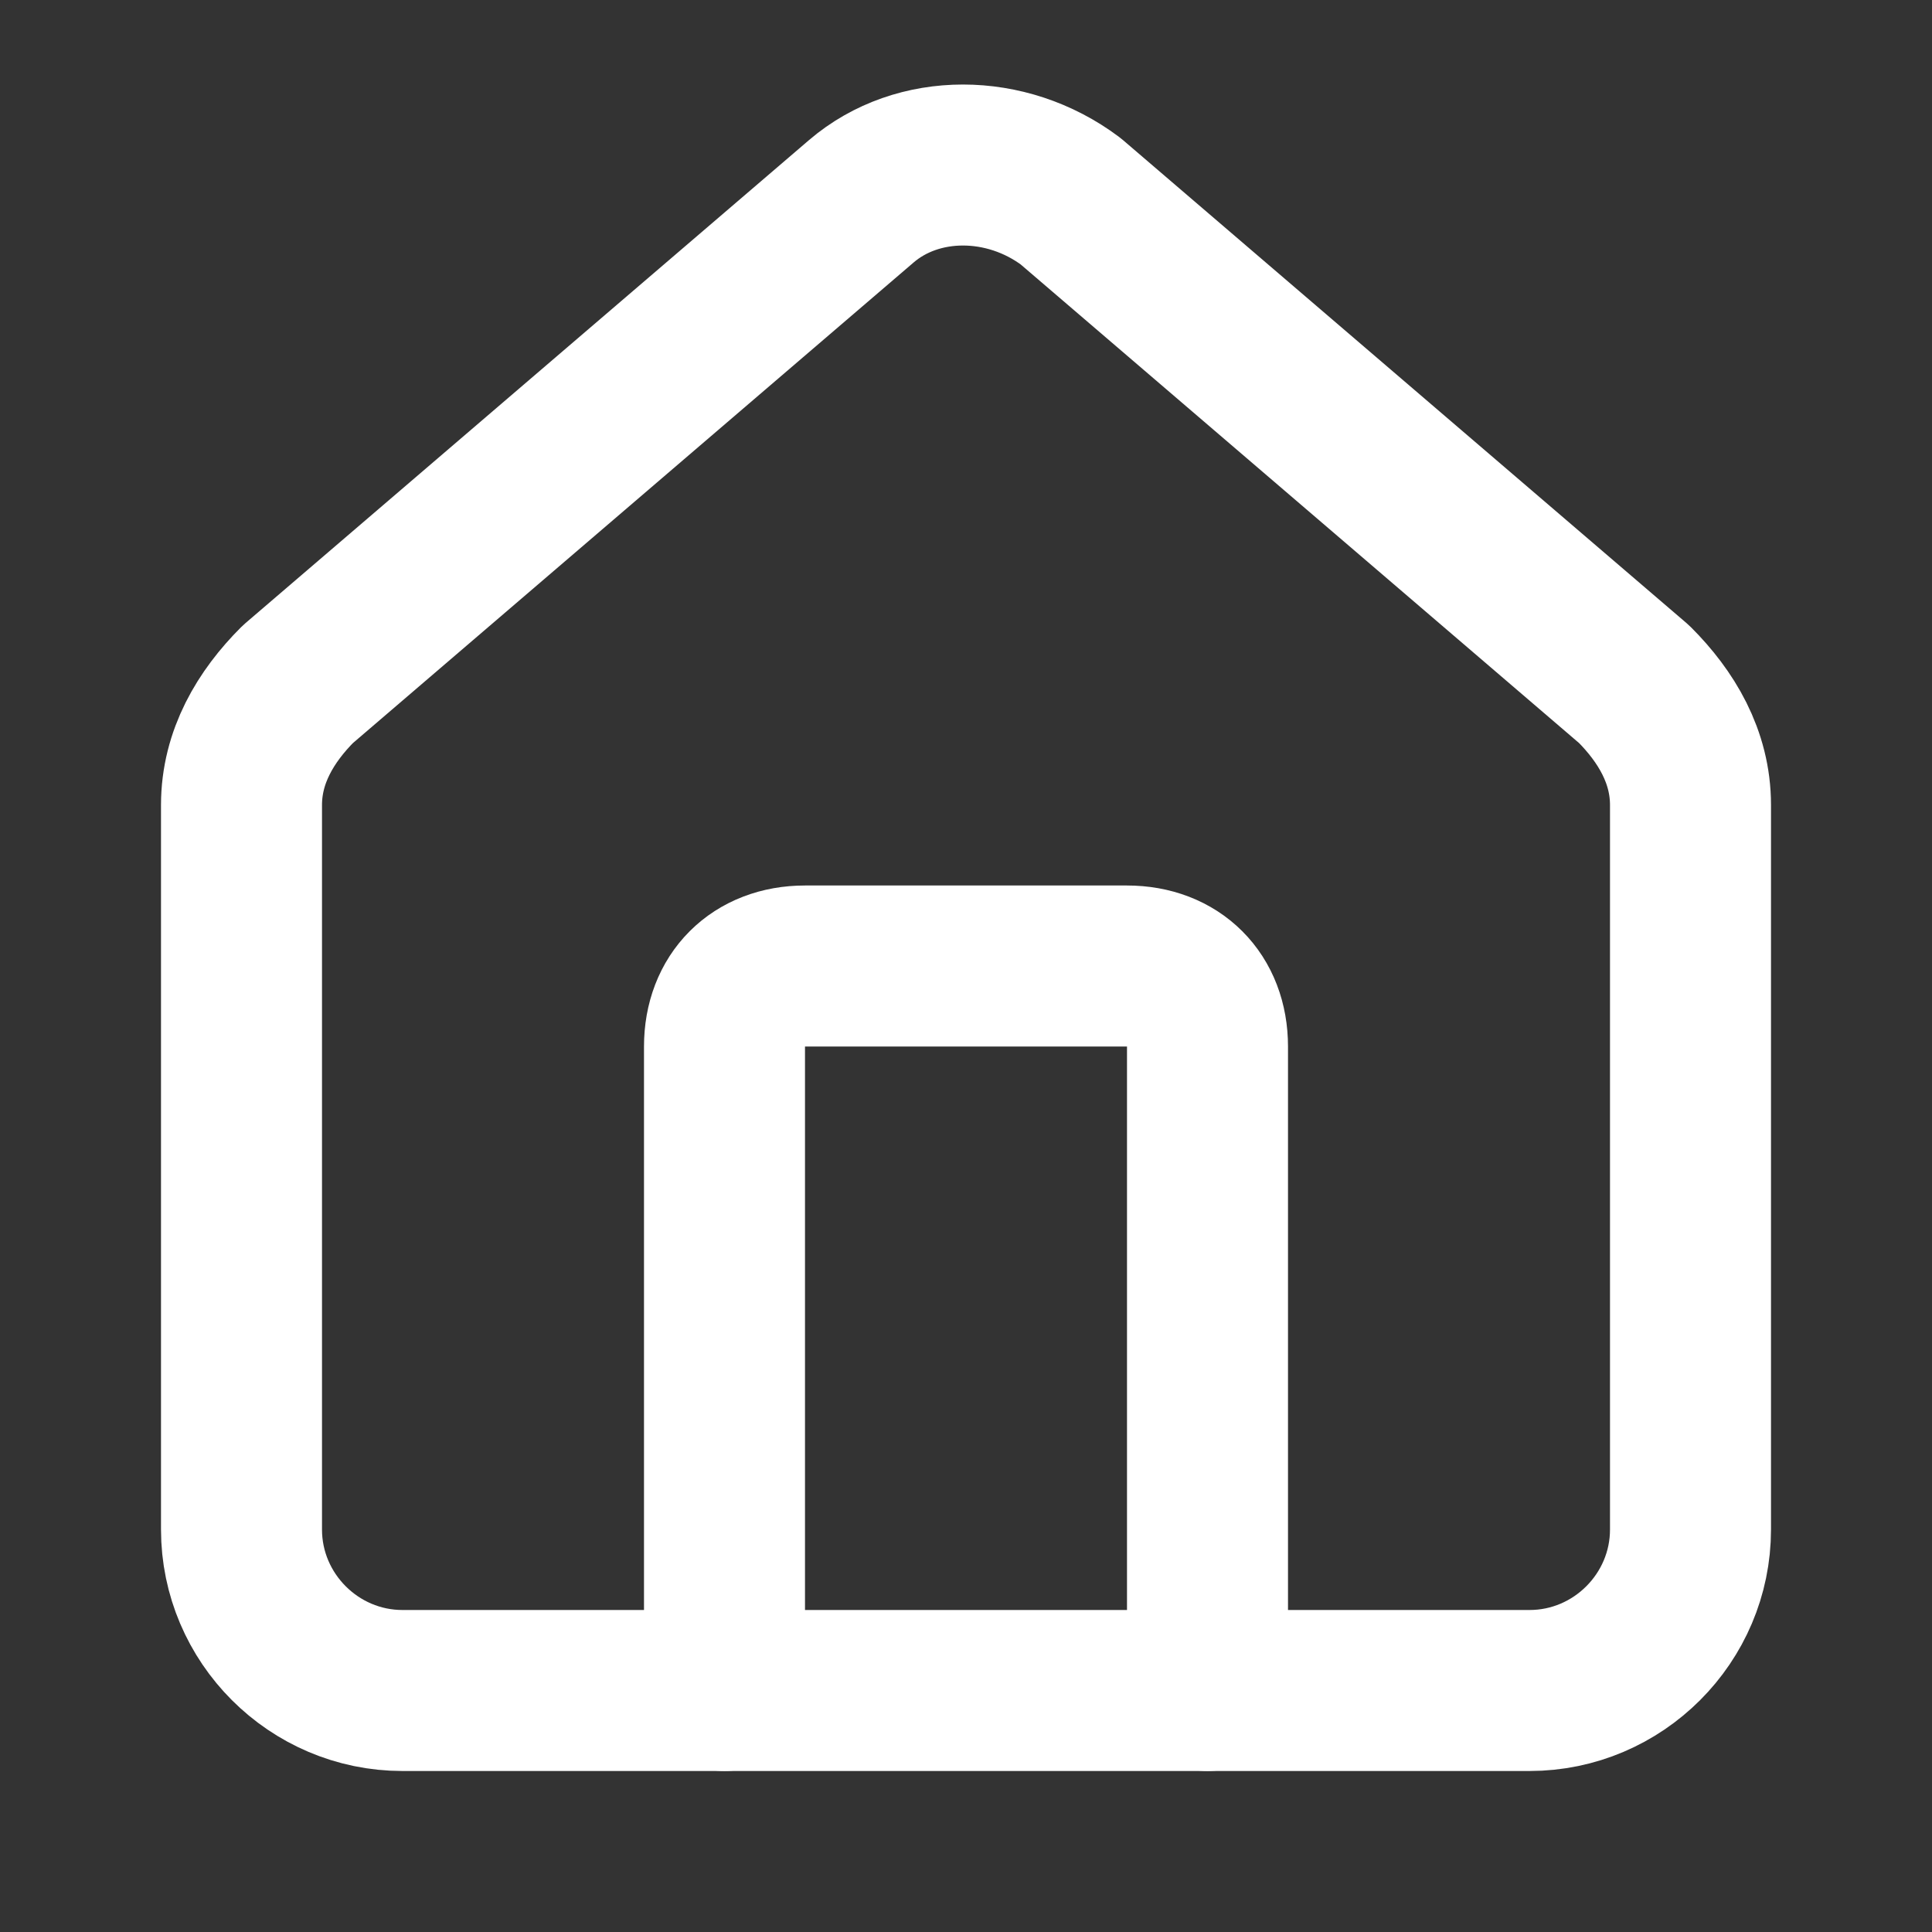<?xml version="1.0" encoding="utf-8"?>
<!-- Generator: Adobe Illustrator 27.8.1, SVG Export Plug-In . SVG Version: 6.00 Build 0)  -->
<svg version="1.1" id="Layer_1" xmlns="http://www.w3.org/2000/svg" xmlns:xlink="http://www.w3.org/1999/xlink" x="0px" y="0px"
	 viewBox="0 0 24 24" style="enable-background:new 0 0 24 24;" xml:space="preserve">
<rect x="0" y="0" width="24" height="24" fill="#333333" stroke="none"/>
<style type="text/css">
	.st0{fill:none;stroke:#FFFFFF;stroke-width:2;stroke-linecap:round;stroke-linejoin:round;}
</style>
<path class="st0" d="M15,21v-8c0-0.6-0.4-1-1-1h-4c-0.6,0-1,0.4-1,1v8"/>
<path class="st0" d="M3,10c0-0.6,0.3-1.1,0.7-1.5l7-6c0.7-0.6,1.8-0.6,2.6,0l7,6C20.7,8.9,21,9.4,21,10v9c0,1.1-0.9,2-2,2H5
	c-1.1,0-2-0.9-2-2V10z"/>
</svg>
